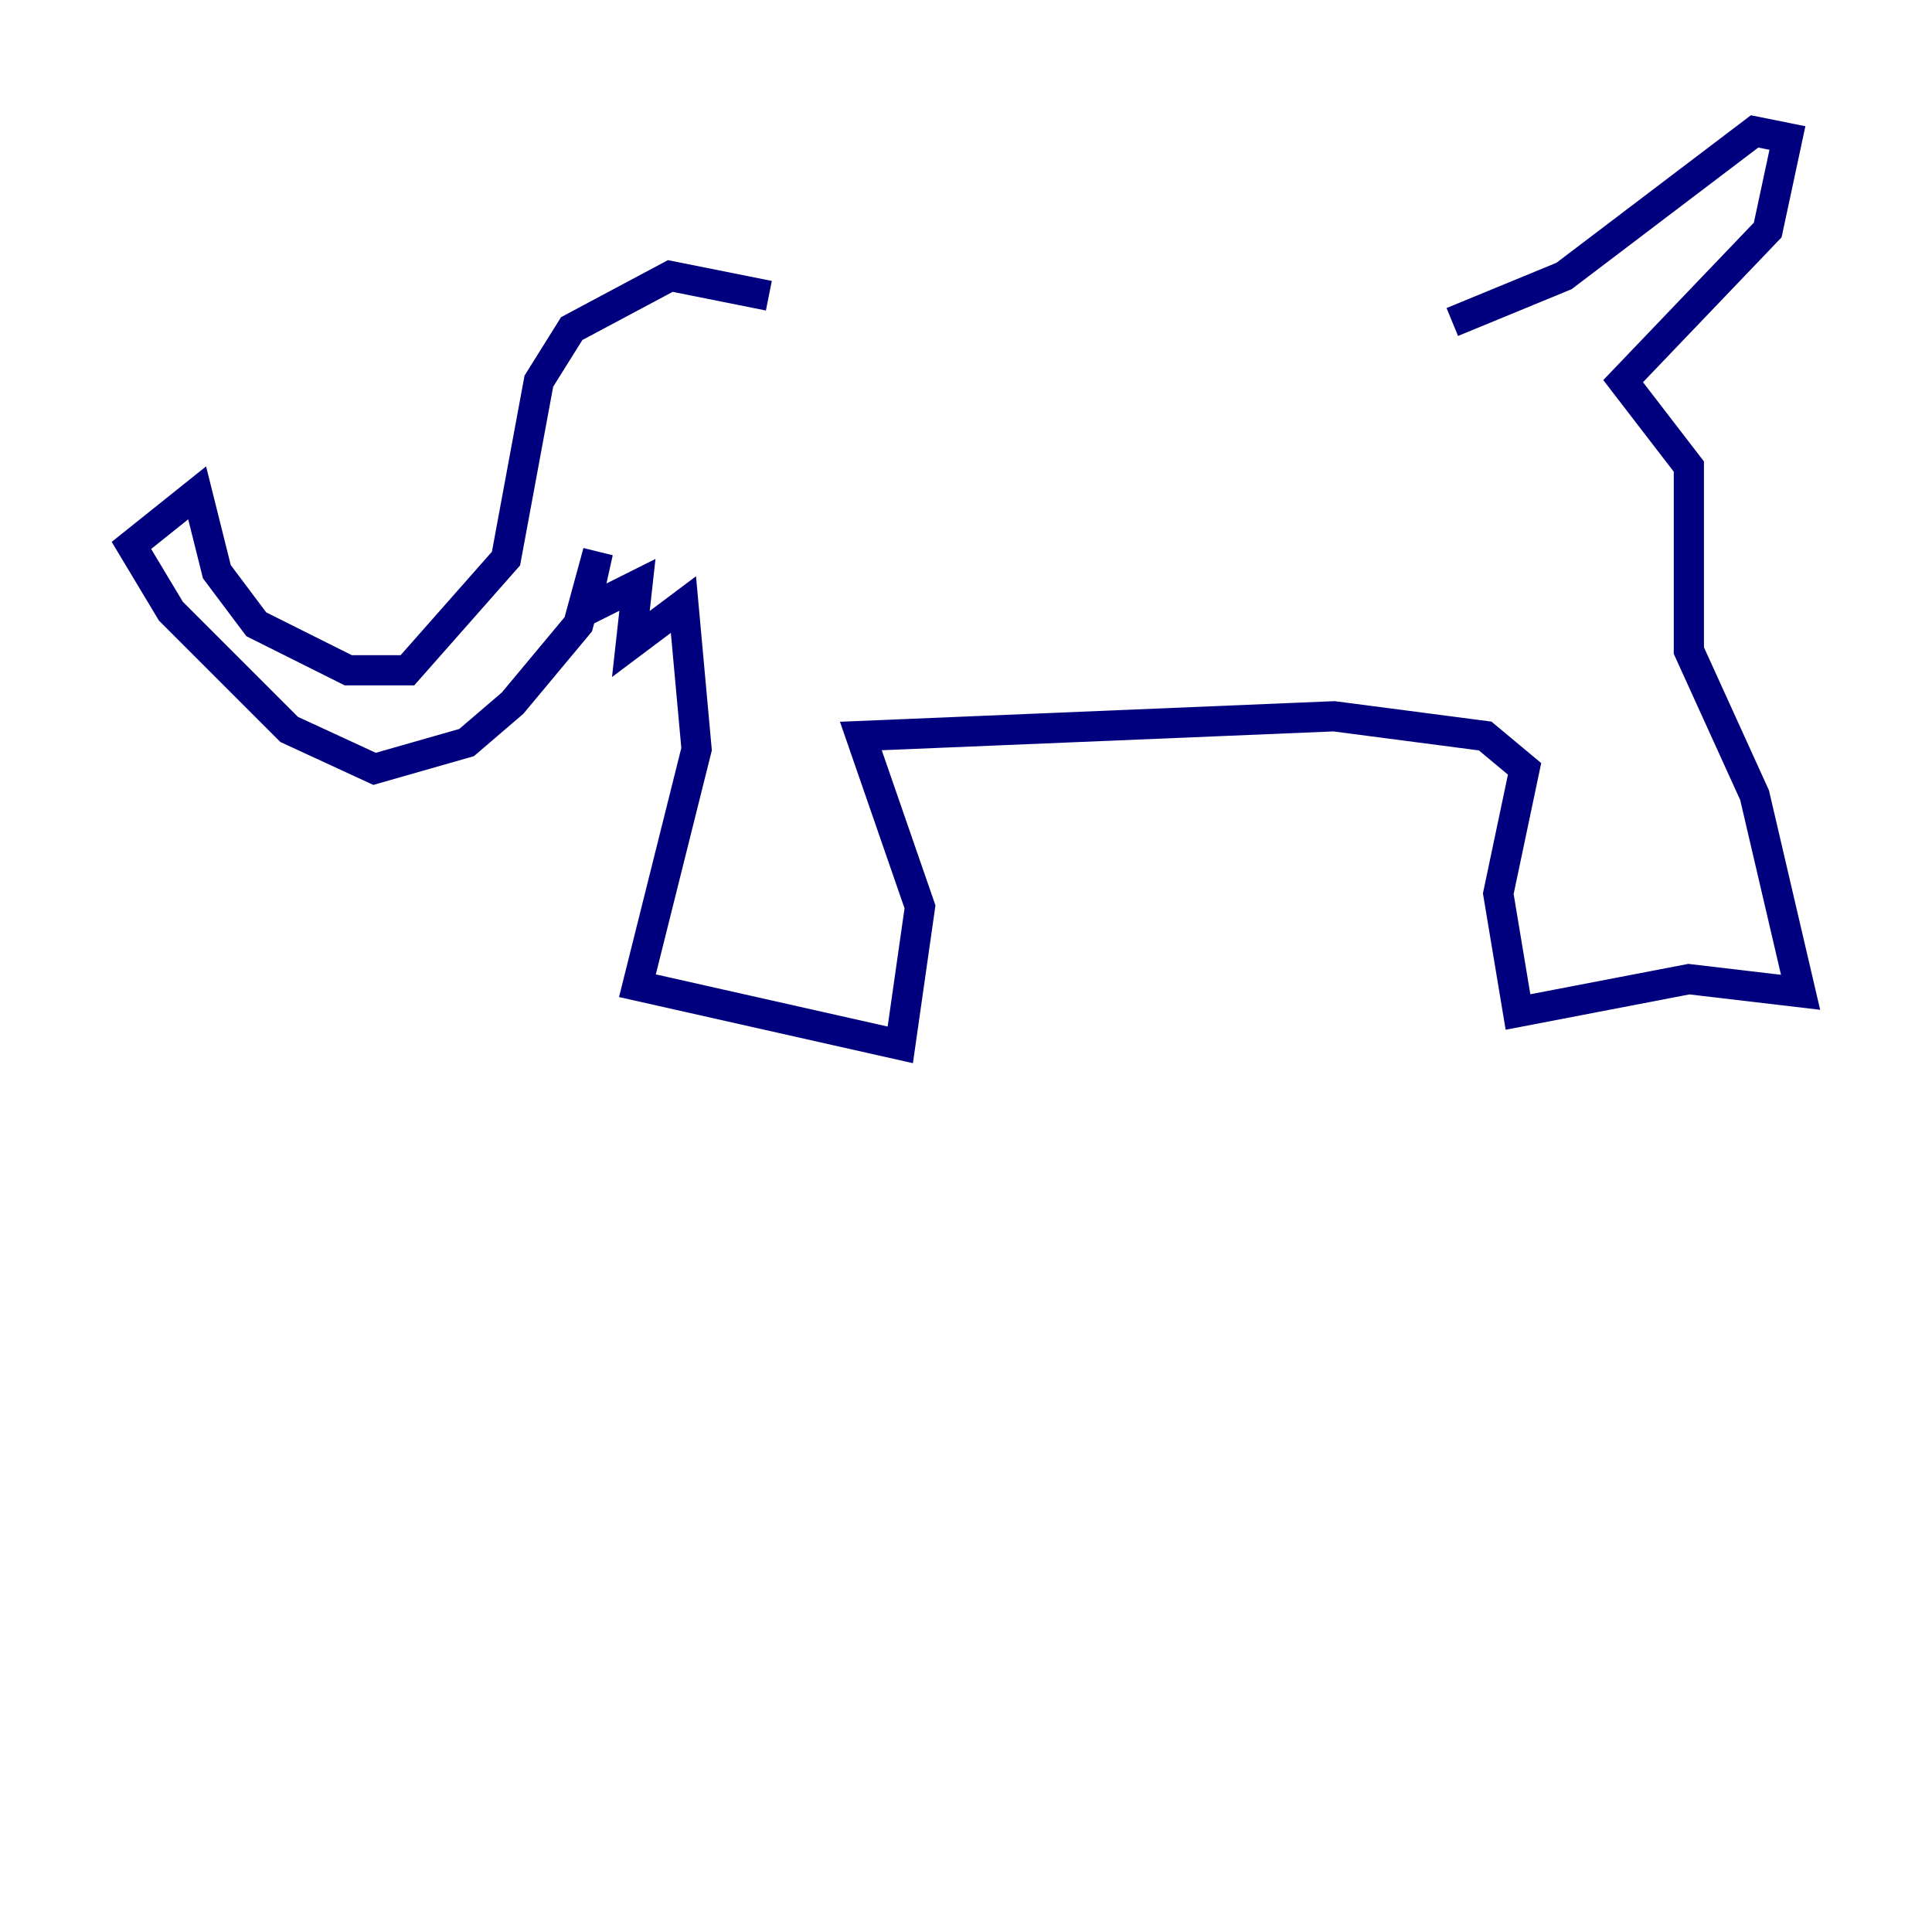 <?xml version="1.0" encoding="utf-8" ?>
<svg baseProfile="tiny" height="128" version="1.2" viewBox="0,0,128,128" width="128" xmlns="http://www.w3.org/2000/svg" xmlns:ev="http://www.w3.org/2001/xml-events" xmlns:xlink="http://www.w3.org/1999/xlink"><defs /><polyline fill="none" points="50.939,19.592 44.408,18.286 37.878,21.769 35.701,25.252 33.524,37.007 26.993,44.408 23.075,44.408 16.98,41.361 14.367,37.878 13.061,32.653 8.707,36.136 11.32,40.49 19.157,48.327 24.816,50.939 30.912,49.197 33.959,46.585 38.313,41.361 39.619,36.571 38.748,40.49 42.231,38.748 41.796,42.667 45.279,40.054 46.15,49.633 42.231,65.306 59.646,69.225 60.952,60.082 57.034,48.762 88.381,47.456 98.395,48.762 101.007,50.939 99.265,59.211 100.571,67.048 111.891,64.871 119.293,65.742 116.245,52.68 111.891,43.102 111.891,30.912 107.537,25.252 117.116,15.238 118.422,9.143 116.245,8.707 103.619,18.286 96.218,21.333" stroke="#00007f" stroke-width="2" /></svg>